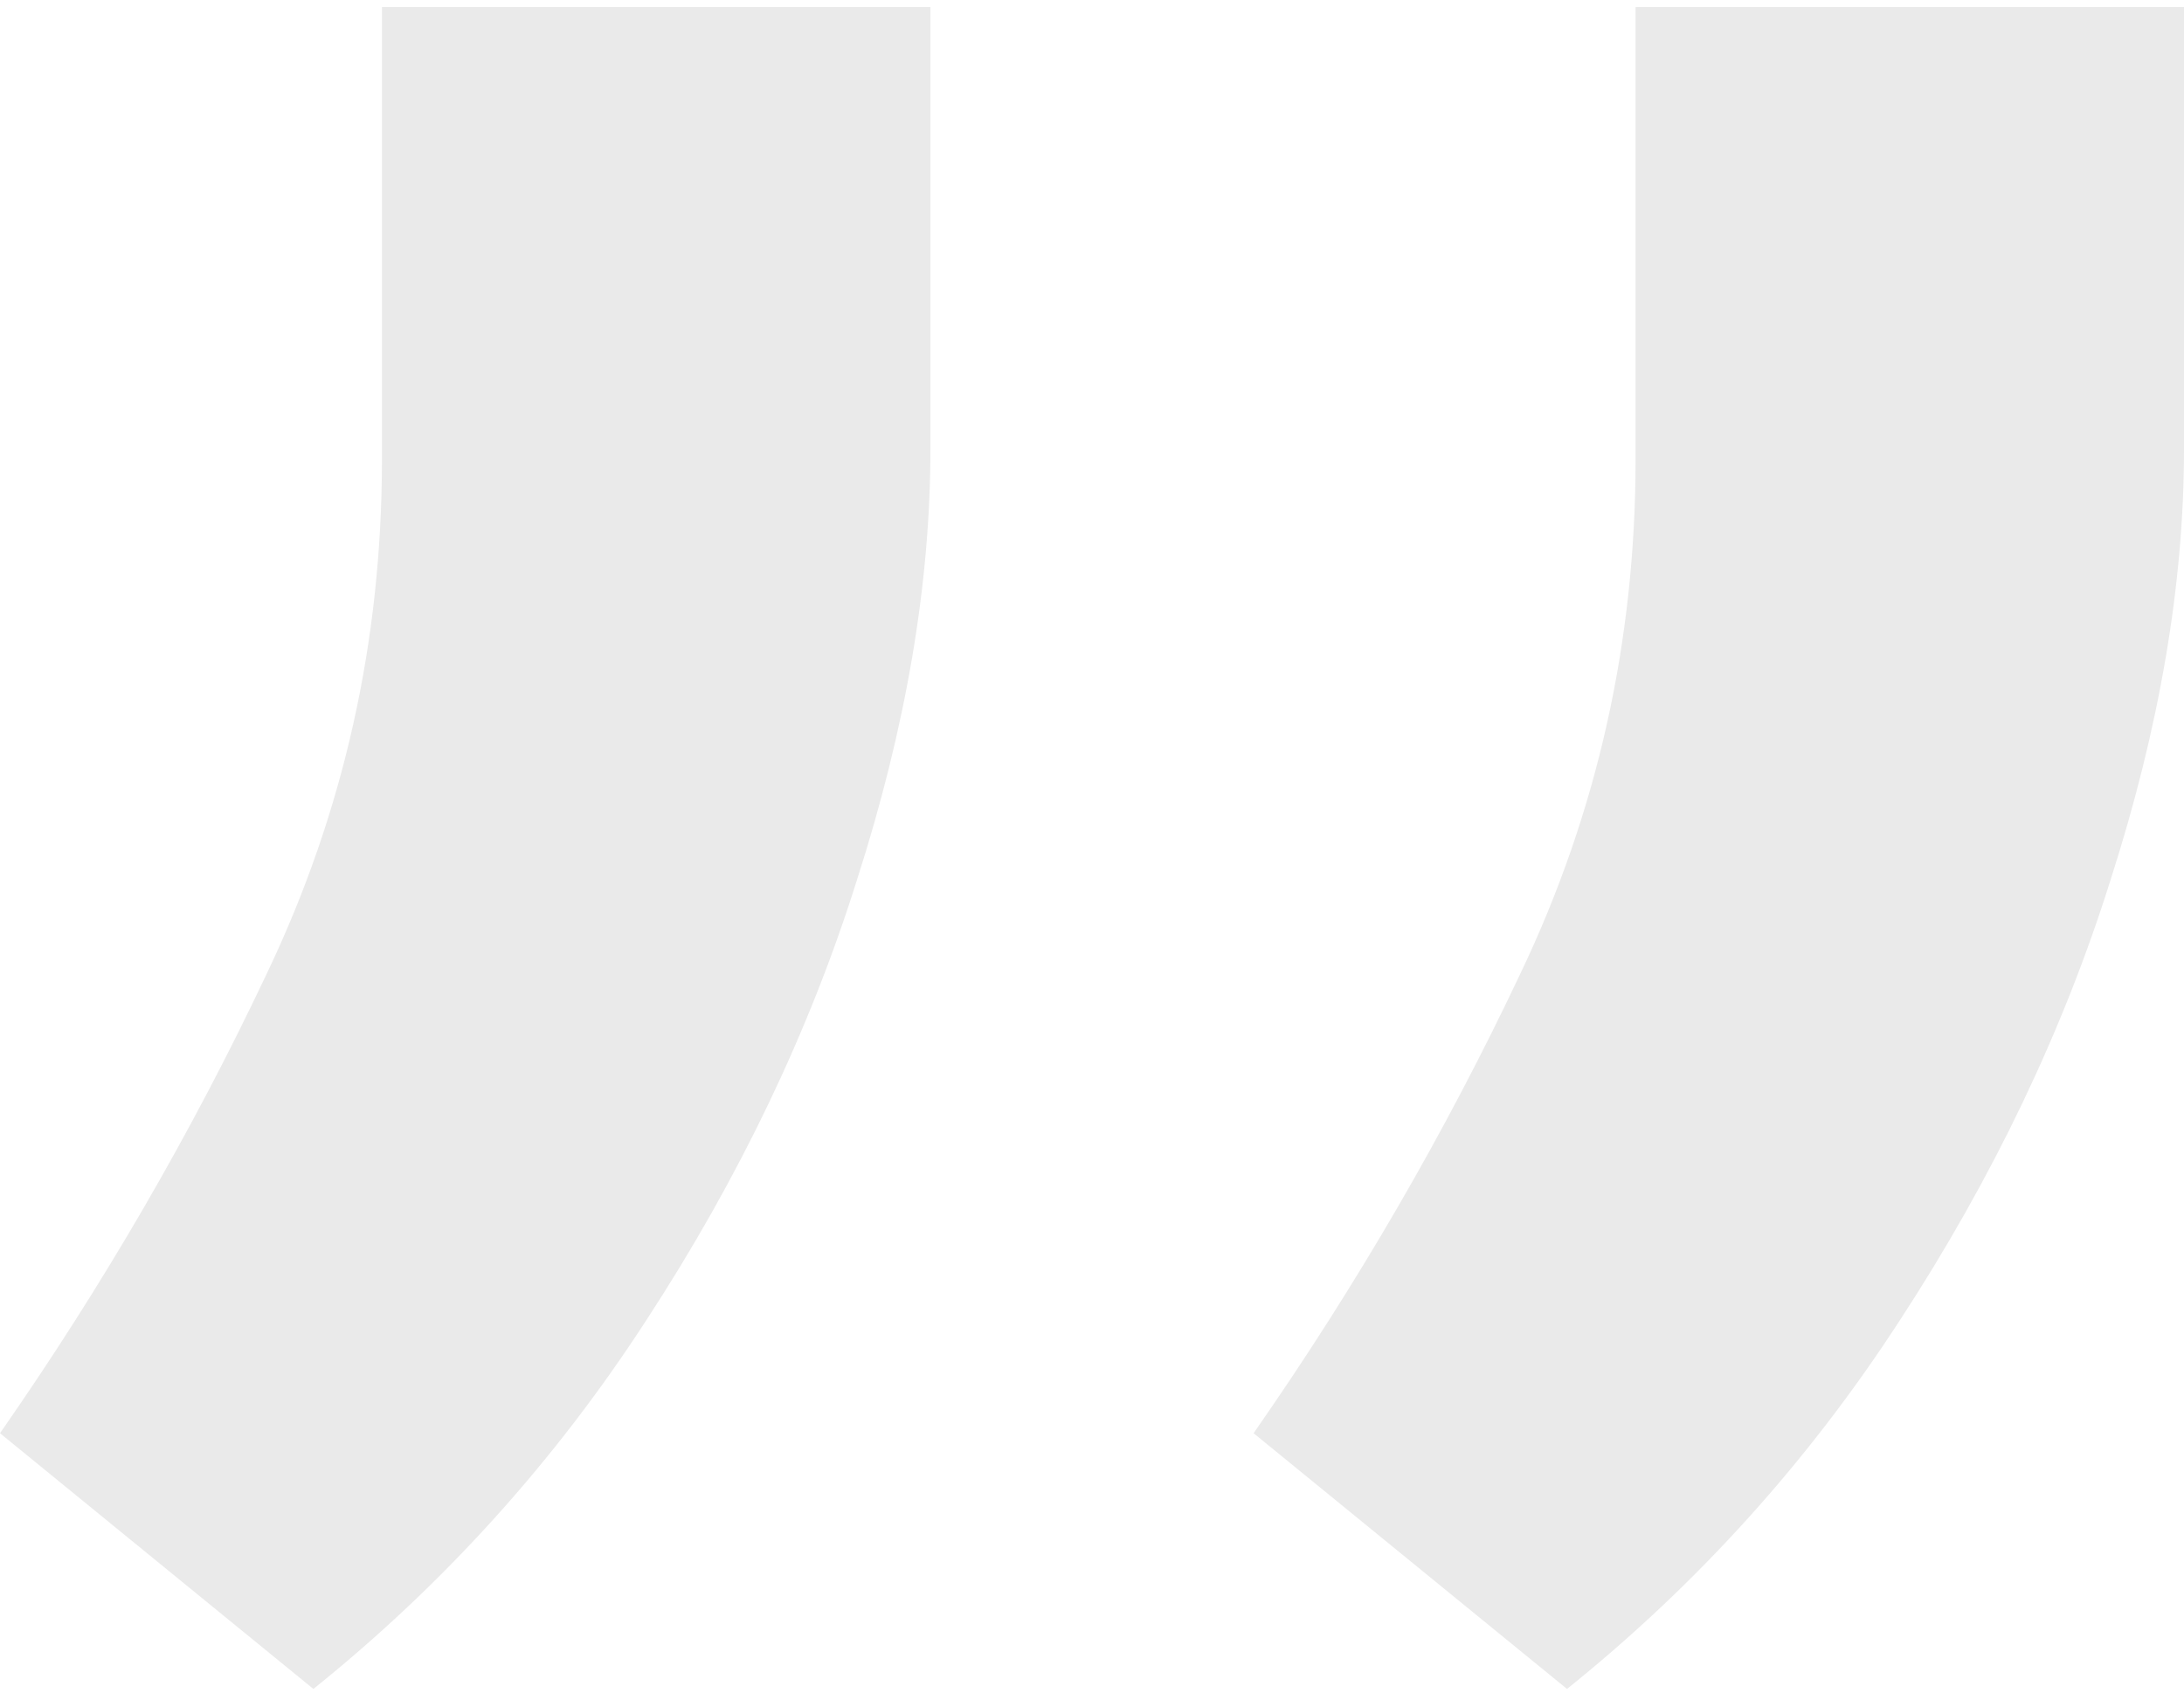 <svg width="87" height="68" viewBox="0 0 87 68" fill="none" xmlns="http://www.w3.org/2000/svg">
<path d="M37.063 0.28V17.912C37.063 23.266 36.087 28.98 34.137 35.053C32.251 41.061 29.455 46.906 25.749 52.587C22.108 58.203 17.686 63.101 12.484 67.28L0 57.093C4.096 51.216 7.64 45.11 10.631 38.776C13.687 32.376 15.215 25.552 15.215 18.303V0.28H37.063ZM87 0.28V17.912C87 23.266 86.025 28.98 84.074 35.053C82.188 41.061 79.392 46.906 75.686 52.587C72.045 58.203 67.623 63.101 62.422 67.28L49.937 57.093C54.034 51.216 57.577 45.11 60.568 38.776C63.624 32.376 65.153 25.552 65.153 18.303V0.28H87Z" fill="#EAEAEA"/>
</svg>
